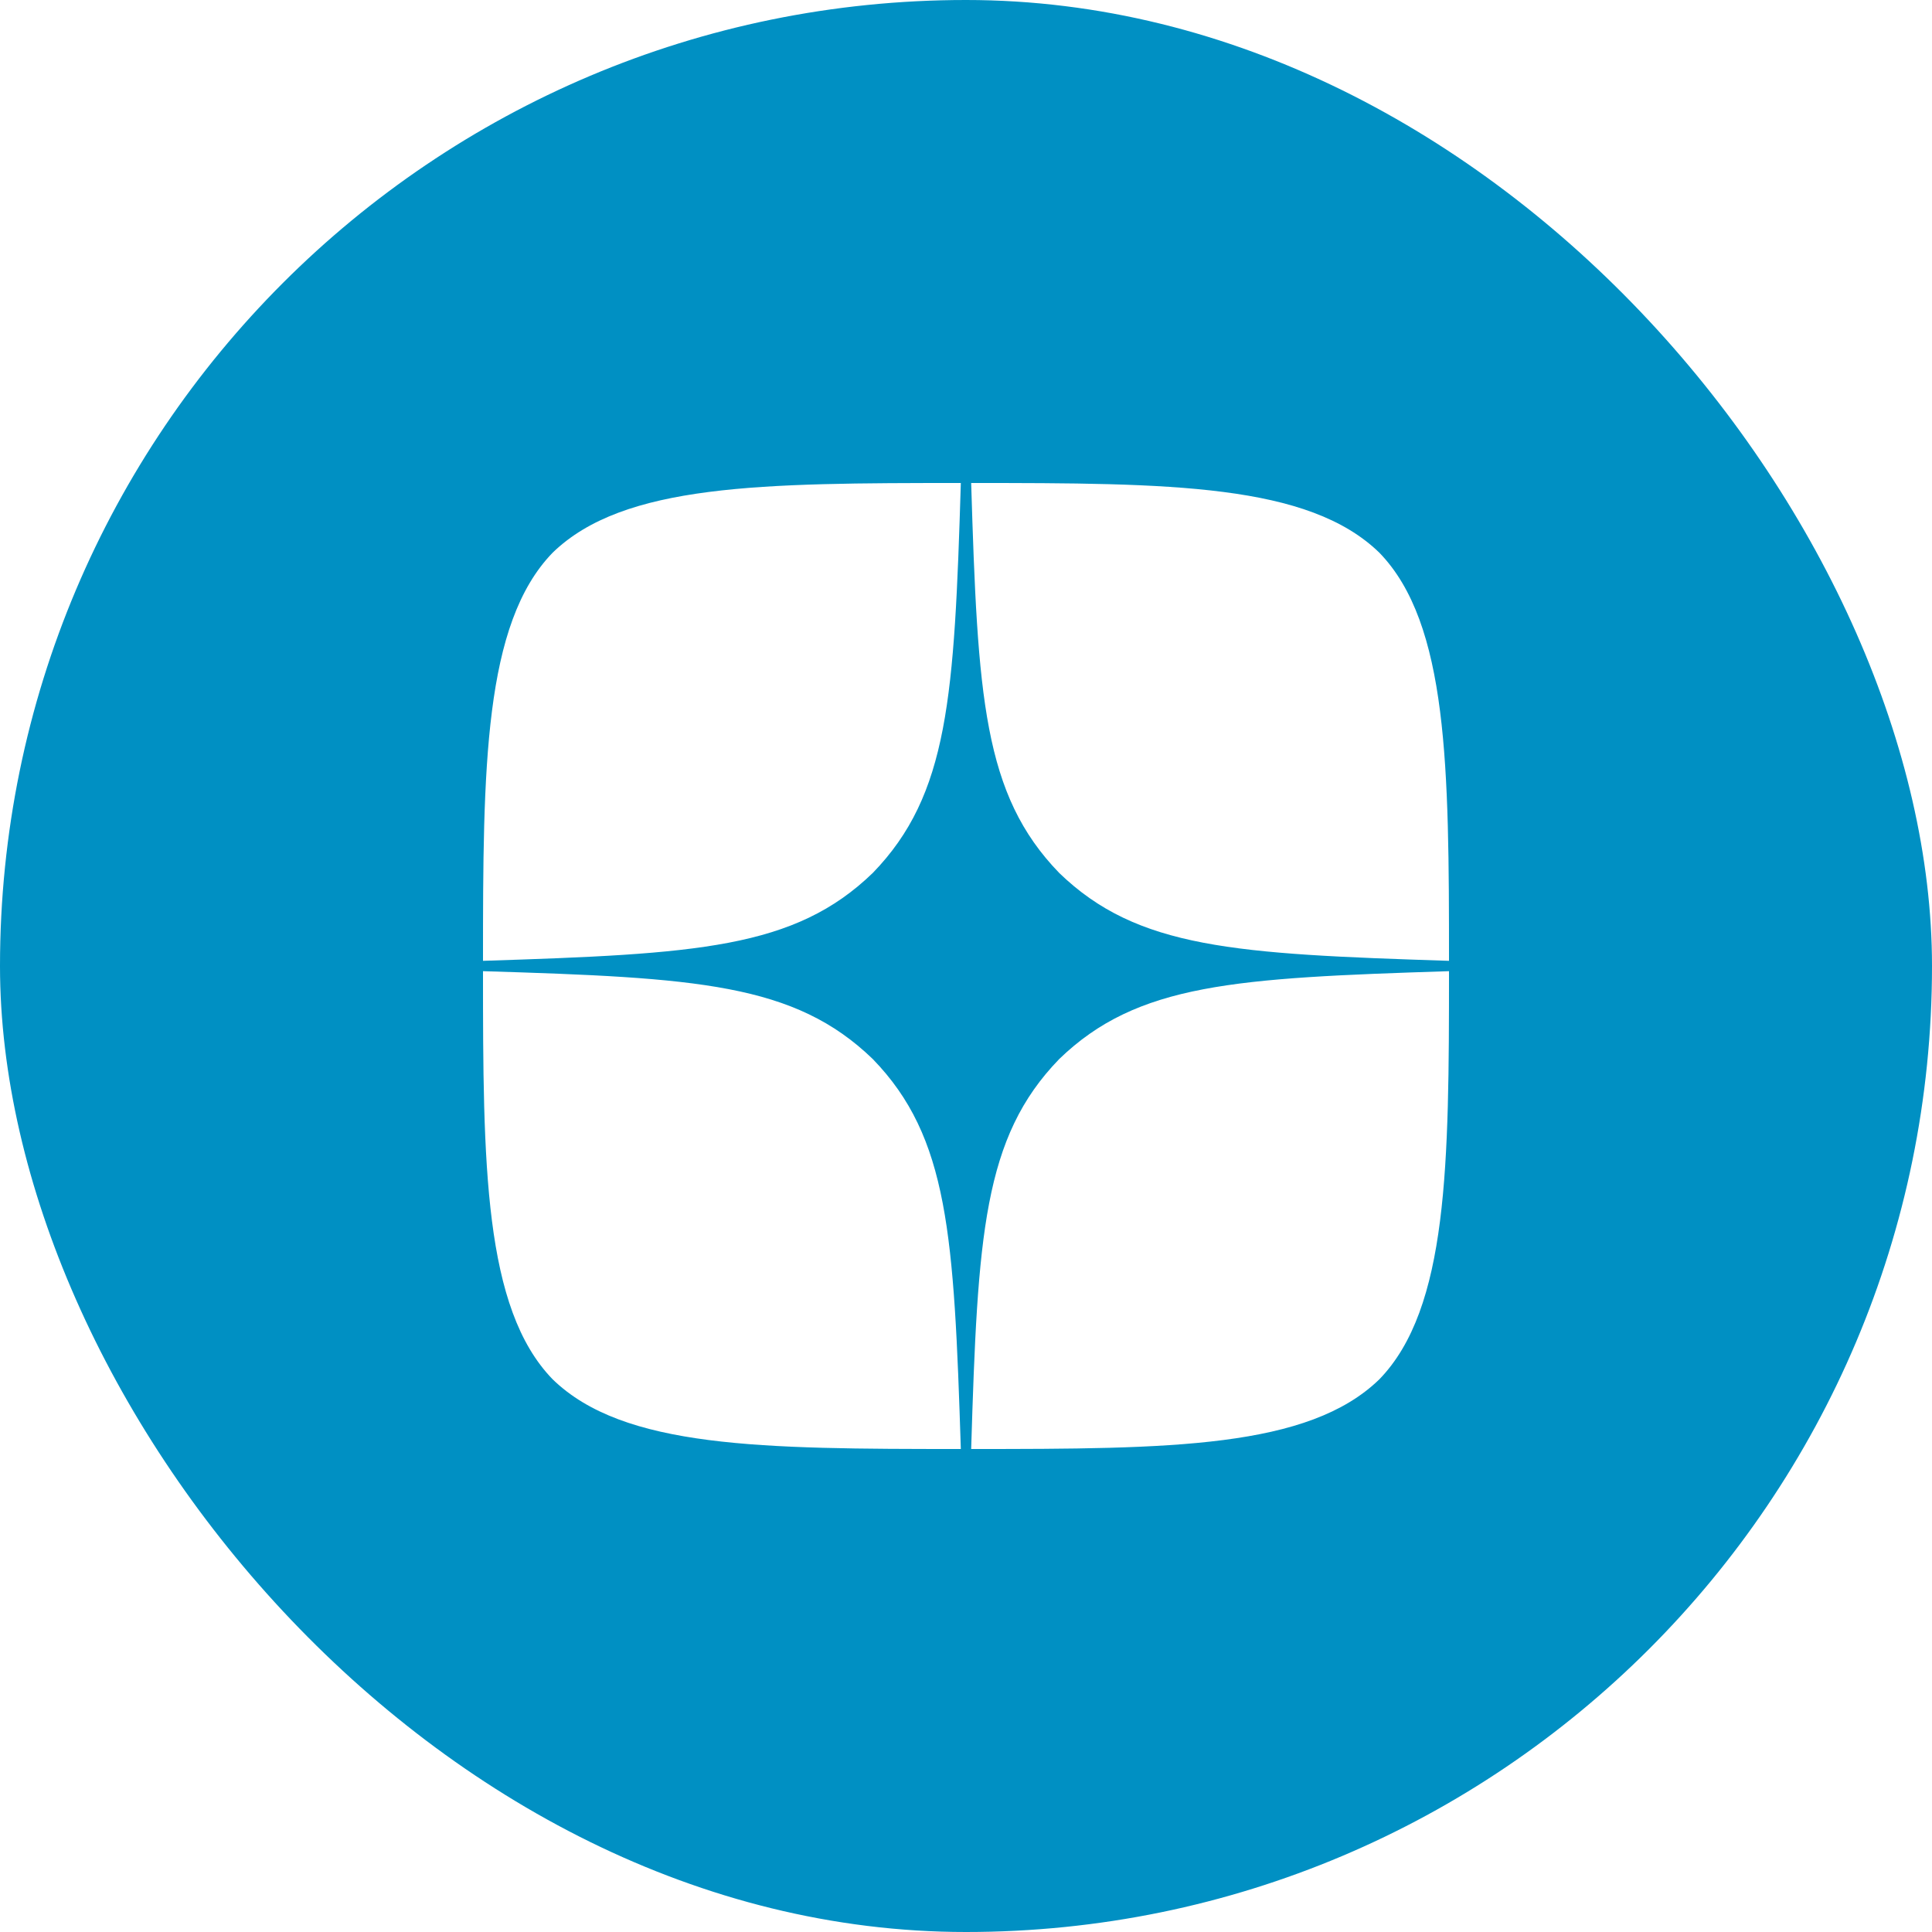 <svg width="34" height="34" viewBox="0 0 34 34" fill="none" xmlns="http://www.w3.org/2000/svg">
<g clip-path="url(#clip0_2383_17940)">
<path fill-rule="evenodd" clip-rule="evenodd" d="M5.312 0C2.378 0 0 2.378 0 5.312V28.688C0 31.622 2.378 34 5.312 34H28.688C31.622 34 34 31.622 34 28.688V5.312C34 2.378 31.622 0 28.688 0H5.312ZM17.091 25.5C17.206 21.736 17.304 20.017 18.639 18.639C20.017 17.304 21.736 17.212 25.5 17.091C25.5 20.485 25.488 23.023 24.274 24.274C23.023 25.488 20.6 25.5 17.091 25.5ZM9.726 24.274C8.512 23.023 8.5 20.485 8.5 17.091C12.264 17.206 13.982 17.304 15.361 18.639C16.696 20.017 16.788 21.736 16.909 25.5C13.4 25.5 10.977 25.488 9.726 24.274ZM9.726 9.726C10.977 8.512 13.406 8.5 16.909 8.5C16.794 12.264 16.696 13.982 15.361 15.361C13.982 16.696 12.264 16.788 8.5 16.909C8.5 13.515 8.512 10.977 9.726 9.726ZM17.091 8.5C17.206 12.264 17.304 13.982 18.639 15.361C20.017 16.696 21.736 16.788 25.5 16.909C25.5 13.515 25.488 10.977 24.274 9.726C23.023 8.512 20.6 8.5 17.091 8.5Z" fill="#0090C3"/>
</g>
<defs>
<clipPath id="clip0_2383_17940">
<rect width="34" height="34" rx="17" fill="white"/>
</clipPath>
</defs>
</svg>
